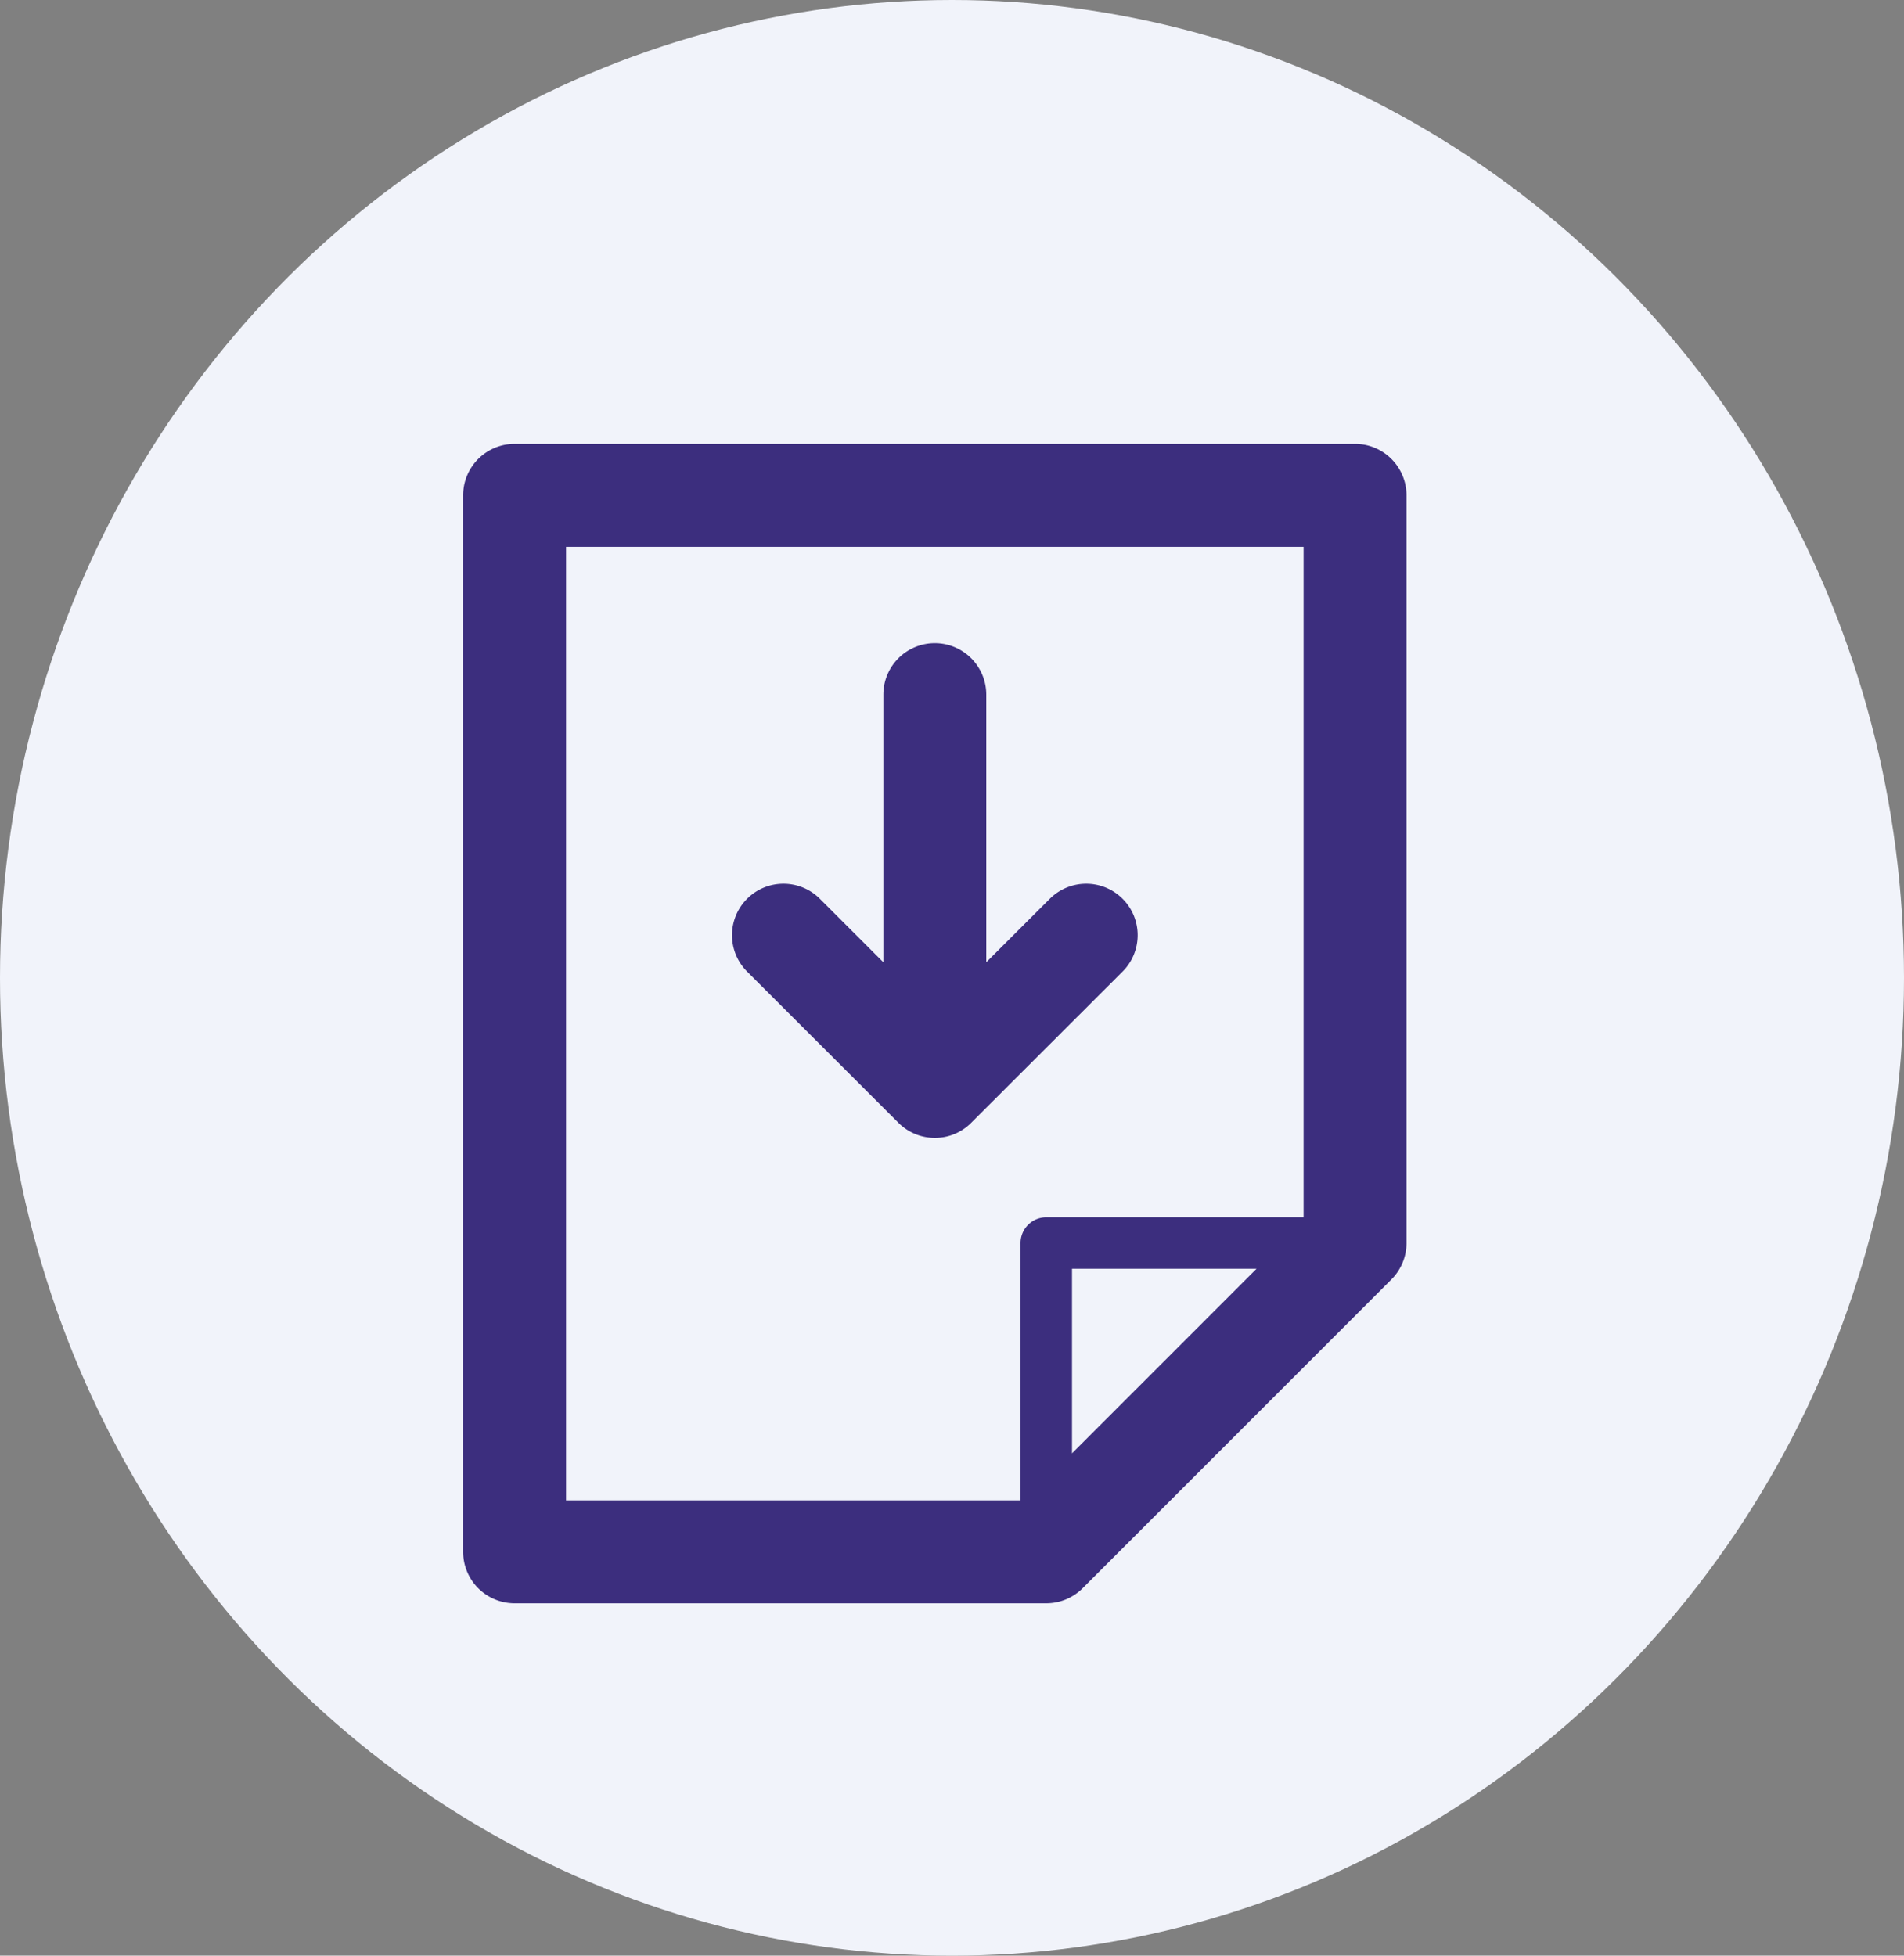 <svg xmlns="http://www.w3.org/2000/svg" width="37" height="38" viewBox="0 0 37 38"><rect x="0" y="0" width="37" height="38" fill="#808080" stroke="none"/><g transform="translate(-1802 -1197)"><ellipse cx="18.5" cy="19" rx="18.5" ry="19" transform="translate(1802 1197)" fill="#f1f3fa"/><g transform="translate(2099.966 182.819)"><path d="M-271.634,1022.806h-16.332a1,1,0,0,0-1,1v20.528a1,1,0,0,0,1,1h10.332a1,1,0,0,0,.707-.293l6-6a1,1,0,0,0,.293-.707v-14.528A1,1,0,0,0-271.634,1022.806Zm-15.332,2h14.332v13.028h-5a.5.5,0,0,0-.5.5v5h-8.832Zm9.832,17.614v-3.586h3.586Z" fill="#3c2e7e"/><path d="M-276.151,1033.059a1,1,0,0,0,0-1.414,1,1,0,0,0-1.414,0l-1.235,1.233v-5.2a1,1,0,0,0-1-1,1,1,0,0,0-1,1v5.2l-1.234-1.233a1,1,0,0,0-1.414,0,1,1,0,0,0,0,1.414l2.941,2.939a1,1,0,0,0,.707.293.993.993,0,0,0,.707-.293Z" fill="#3c2e7e"/></g></g></svg>